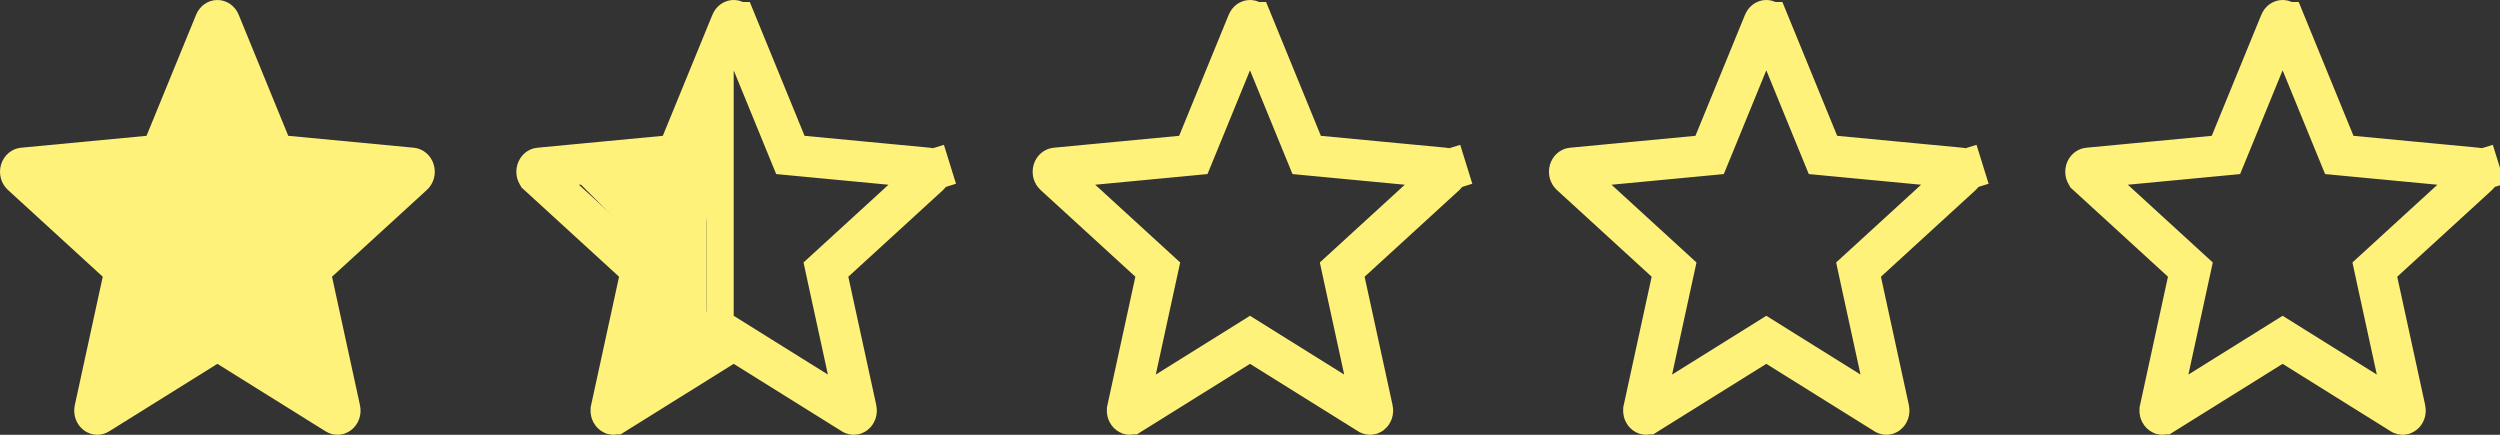<svg width="92" height="16" viewBox="0 0 92 16" fill="none" xmlns="http://www.w3.org/2000/svg">
<rect x="0" y="0" width="92" height="16" fill="#333333" stroke="none"/>
<path d="M53.155 6.183L53.156 6.183C53.179 6.185 53.222 6.204 53.242 6.268L53.958 6.046L53.242 6.269C53.263 6.337 53.24 6.402 53.203 6.436L53.203 6.436L49.712 9.63L49.394 9.921L49.485 10.343L50.515 15.074C50.53 15.146 50.5 15.206 50.464 15.233L50.464 15.233C50.448 15.245 50.433 15.249 50.421 15.25C50.41 15.25 50.396 15.248 50.381 15.238L50.379 15.237L46.397 12.753L46 12.505L45.603 12.753L41.62 15.237L41.619 15.237C41.61 15.243 41.603 15.246 41.597 15.248C41.591 15.249 41.586 15.25 41.581 15.25C41.575 15.25 41.568 15.249 41.561 15.247C41.554 15.244 41.545 15.24 41.534 15.232C41.5 15.206 41.469 15.147 41.485 15.074C41.485 15.074 41.485 15.073 41.485 15.073L42.514 10.343L42.606 9.921L42.288 9.63L38.797 6.436L38.795 6.434C38.761 6.403 38.737 6.338 38.758 6.269C38.778 6.205 38.821 6.185 38.845 6.183C38.845 6.183 38.845 6.183 38.845 6.183L43.463 5.745L43.914 5.702L44.086 5.283L45.912 0.824C45.912 0.824 45.912 0.824 45.912 0.824C45.937 0.763 45.979 0.75 46 0.75C46.021 0.75 46.063 0.763 46.088 0.824C46.089 0.824 46.089 0.824 46.089 0.824L47.914 5.283L48.086 5.702L48.537 5.745L53.155 6.183Z" stroke="#FFF27B" stroke-width="1.5"/>
<path d="M34.155 6.183L34.156 6.183C34.179 6.185 34.222 6.204 34.242 6.268L34.958 6.046L34.242 6.269C34.263 6.337 34.24 6.402 34.203 6.436L34.203 6.436L30.712 9.63L30.394 9.921L30.485 10.343L31.515 15.074C31.53 15.146 31.5 15.206 31.464 15.233L31.464 15.233C31.448 15.245 31.433 15.249 31.421 15.25C31.41 15.25 31.396 15.248 31.381 15.238L31.379 15.237L27.397 12.753L27 12.505L26.603 12.753L22.62 15.237L22.619 15.237C22.61 15.243 22.603 15.246 22.597 15.248C22.591 15.249 22.586 15.25 22.581 15.25C22.575 15.25 22.568 15.249 22.561 15.247C22.554 15.244 22.545 15.24 22.534 15.232C22.5 15.206 22.469 15.147 22.485 15.074C22.485 15.074 22.485 15.073 22.485 15.073L23.514 10.343L23.606 9.921L23.288 9.63L19.797 6.436L19.796 6.434C19.761 6.403 19.737 6.338 19.758 6.269C19.778 6.205 19.821 6.185 19.845 6.183C19.845 6.183 19.845 6.183 19.845 6.183L24.463 5.745L24.914 5.702L25.086 5.283L26.912 0.824C26.912 0.824 26.912 0.824 26.912 0.824C26.937 0.763 26.979 0.75 27 0.75C27.021 0.75 27.063 0.763 27.088 0.824C27.088 0.824 27.088 0.824 27.089 0.824L28.914 5.283L29.086 5.702L29.537 5.745L34.155 6.183Z" stroke="#FFF27B" stroke-width="1.5"/>
<line x1="26.5" y1="2" x2="26.5" y2="12" stroke="#FFF27B"/>
<line x1="26.493" y1="2.082" x2="25.493" y2="8.082" stroke="#FFF27B"/>
<line x1="26" y1="6.5" x2="22" y2="6.5" stroke="#FFF27B"/>
<line x1="24.646" y1="9.354" x2="21.646" y2="6.354" stroke="#FFF27B"/>
<line x1="23.51" y1="13.902" x2="24.51" y2="8.902" stroke="#FFF27B"/>
<line x1="23.723" y1="13.584" x2="26.723" y2="11.584" stroke="#FFF27B"/>
<path d="M22.325 7.025L25.903 6.822L24.84 9.579L22.325 7.025Z" fill="#FFF27B"/>
<rect x="25" y="8" width="1" height="4" fill="#FFF27B"/>
<line x1="25.485" y1="9.121" x2="24.485" y2="13.121" stroke="#FFF27B"/>
<path d="M15.958 6.046C15.854 5.708 15.566 5.468 15.226 5.436L10.608 4.998L8.782 0.538C8.647 0.212 8.341 0 8 0C7.659 0 7.353 0.212 7.218 0.539L5.392 4.998L0.773 5.436C0.434 5.469 0.147 5.708 0.042 6.046C-0.063 6.384 0.034 6.755 0.291 6.989L3.781 10.183L2.752 14.915C2.677 15.263 2.806 15.622 3.083 15.831C3.231 15.943 3.405 16 3.581 16C3.732 16 3.882 15.957 4.017 15.873L8 13.389L11.982 15.873C12.274 16.056 12.641 16.04 12.917 15.831C13.194 15.621 13.323 15.262 13.248 14.915L12.218 10.183L15.709 6.989C15.966 6.755 16.064 6.385 15.958 6.046V6.046Z" fill="#FFF27B"/>
<path d="M91.155 6.183L91.156 6.183C91.179 6.185 91.222 6.204 91.242 6.268L91.958 6.046L91.242 6.269C91.263 6.337 91.24 6.402 91.203 6.436L91.203 6.436L87.712 9.63L87.394 9.921L87.485 10.343L88.515 15.074C88.53 15.146 88.5 15.206 88.464 15.233L88.464 15.233C88.448 15.245 88.433 15.249 88.421 15.25C88.41 15.25 88.396 15.248 88.381 15.238L88.379 15.237L84.397 12.753L84 12.505L83.603 12.753L79.62 15.237L79.619 15.237C79.61 15.243 79.603 15.246 79.597 15.248C79.591 15.249 79.586 15.25 79.581 15.25C79.575 15.25 79.568 15.249 79.561 15.247C79.554 15.244 79.545 15.24 79.534 15.232C79.5 15.206 79.469 15.147 79.485 15.074C79.485 15.074 79.485 15.073 79.485 15.073L80.514 10.343L80.606 9.921L80.288 9.63L76.797 6.436L76.796 6.434C76.761 6.403 76.737 6.338 76.758 6.269C76.778 6.205 76.821 6.185 76.845 6.183C76.845 6.183 76.845 6.183 76.845 6.183L81.463 5.745L81.914 5.702L82.086 5.283L83.912 0.824C83.912 0.824 83.912 0.824 83.912 0.824C83.937 0.763 83.979 0.75 84 0.75C84.021 0.75 84.063 0.763 84.088 0.824C84.088 0.824 84.088 0.824 84.089 0.824L85.914 5.283L86.086 5.702L86.537 5.745L91.155 6.183Z" stroke="#FFF27B" stroke-width="1.5"/>
<path d="M72.155 6.183L72.156 6.183C72.179 6.185 72.222 6.204 72.242 6.268L72.958 6.046L72.242 6.269C72.263 6.337 72.24 6.402 72.203 6.436L72.203 6.436L68.712 9.63L68.394 9.921L68.485 10.343L69.515 15.074C69.53 15.146 69.5 15.206 69.464 15.233L69.464 15.233C69.448 15.245 69.433 15.249 69.421 15.25C69.41 15.25 69.396 15.248 69.381 15.238L69.379 15.237L65.397 12.753L65 12.505L64.603 12.753L60.62 15.237L60.619 15.237C60.61 15.243 60.603 15.246 60.597 15.248C60.591 15.249 60.586 15.25 60.581 15.25C60.575 15.25 60.568 15.249 60.561 15.247C60.554 15.244 60.545 15.24 60.534 15.232C60.5 15.206 60.469 15.147 60.485 15.074C60.485 15.074 60.485 15.073 60.485 15.073L61.514 10.343L61.606 9.921L61.288 9.63L57.797 6.436L57.795 6.434C57.761 6.403 57.737 6.338 57.758 6.269C57.778 6.205 57.821 6.185 57.845 6.183C57.845 6.183 57.845 6.183 57.845 6.183L62.463 5.745L62.914 5.702L63.086 5.283L64.912 0.824C64.912 0.824 64.912 0.824 64.912 0.824C64.937 0.763 64.979 0.75 65 0.75C65.021 0.75 65.063 0.763 65.088 0.824C65.088 0.824 65.088 0.824 65.089 0.824L66.914 5.283L67.086 5.702L67.537 5.745L72.155 6.183Z" stroke="#FFF27B" stroke-width="1.5"/>
</svg>
